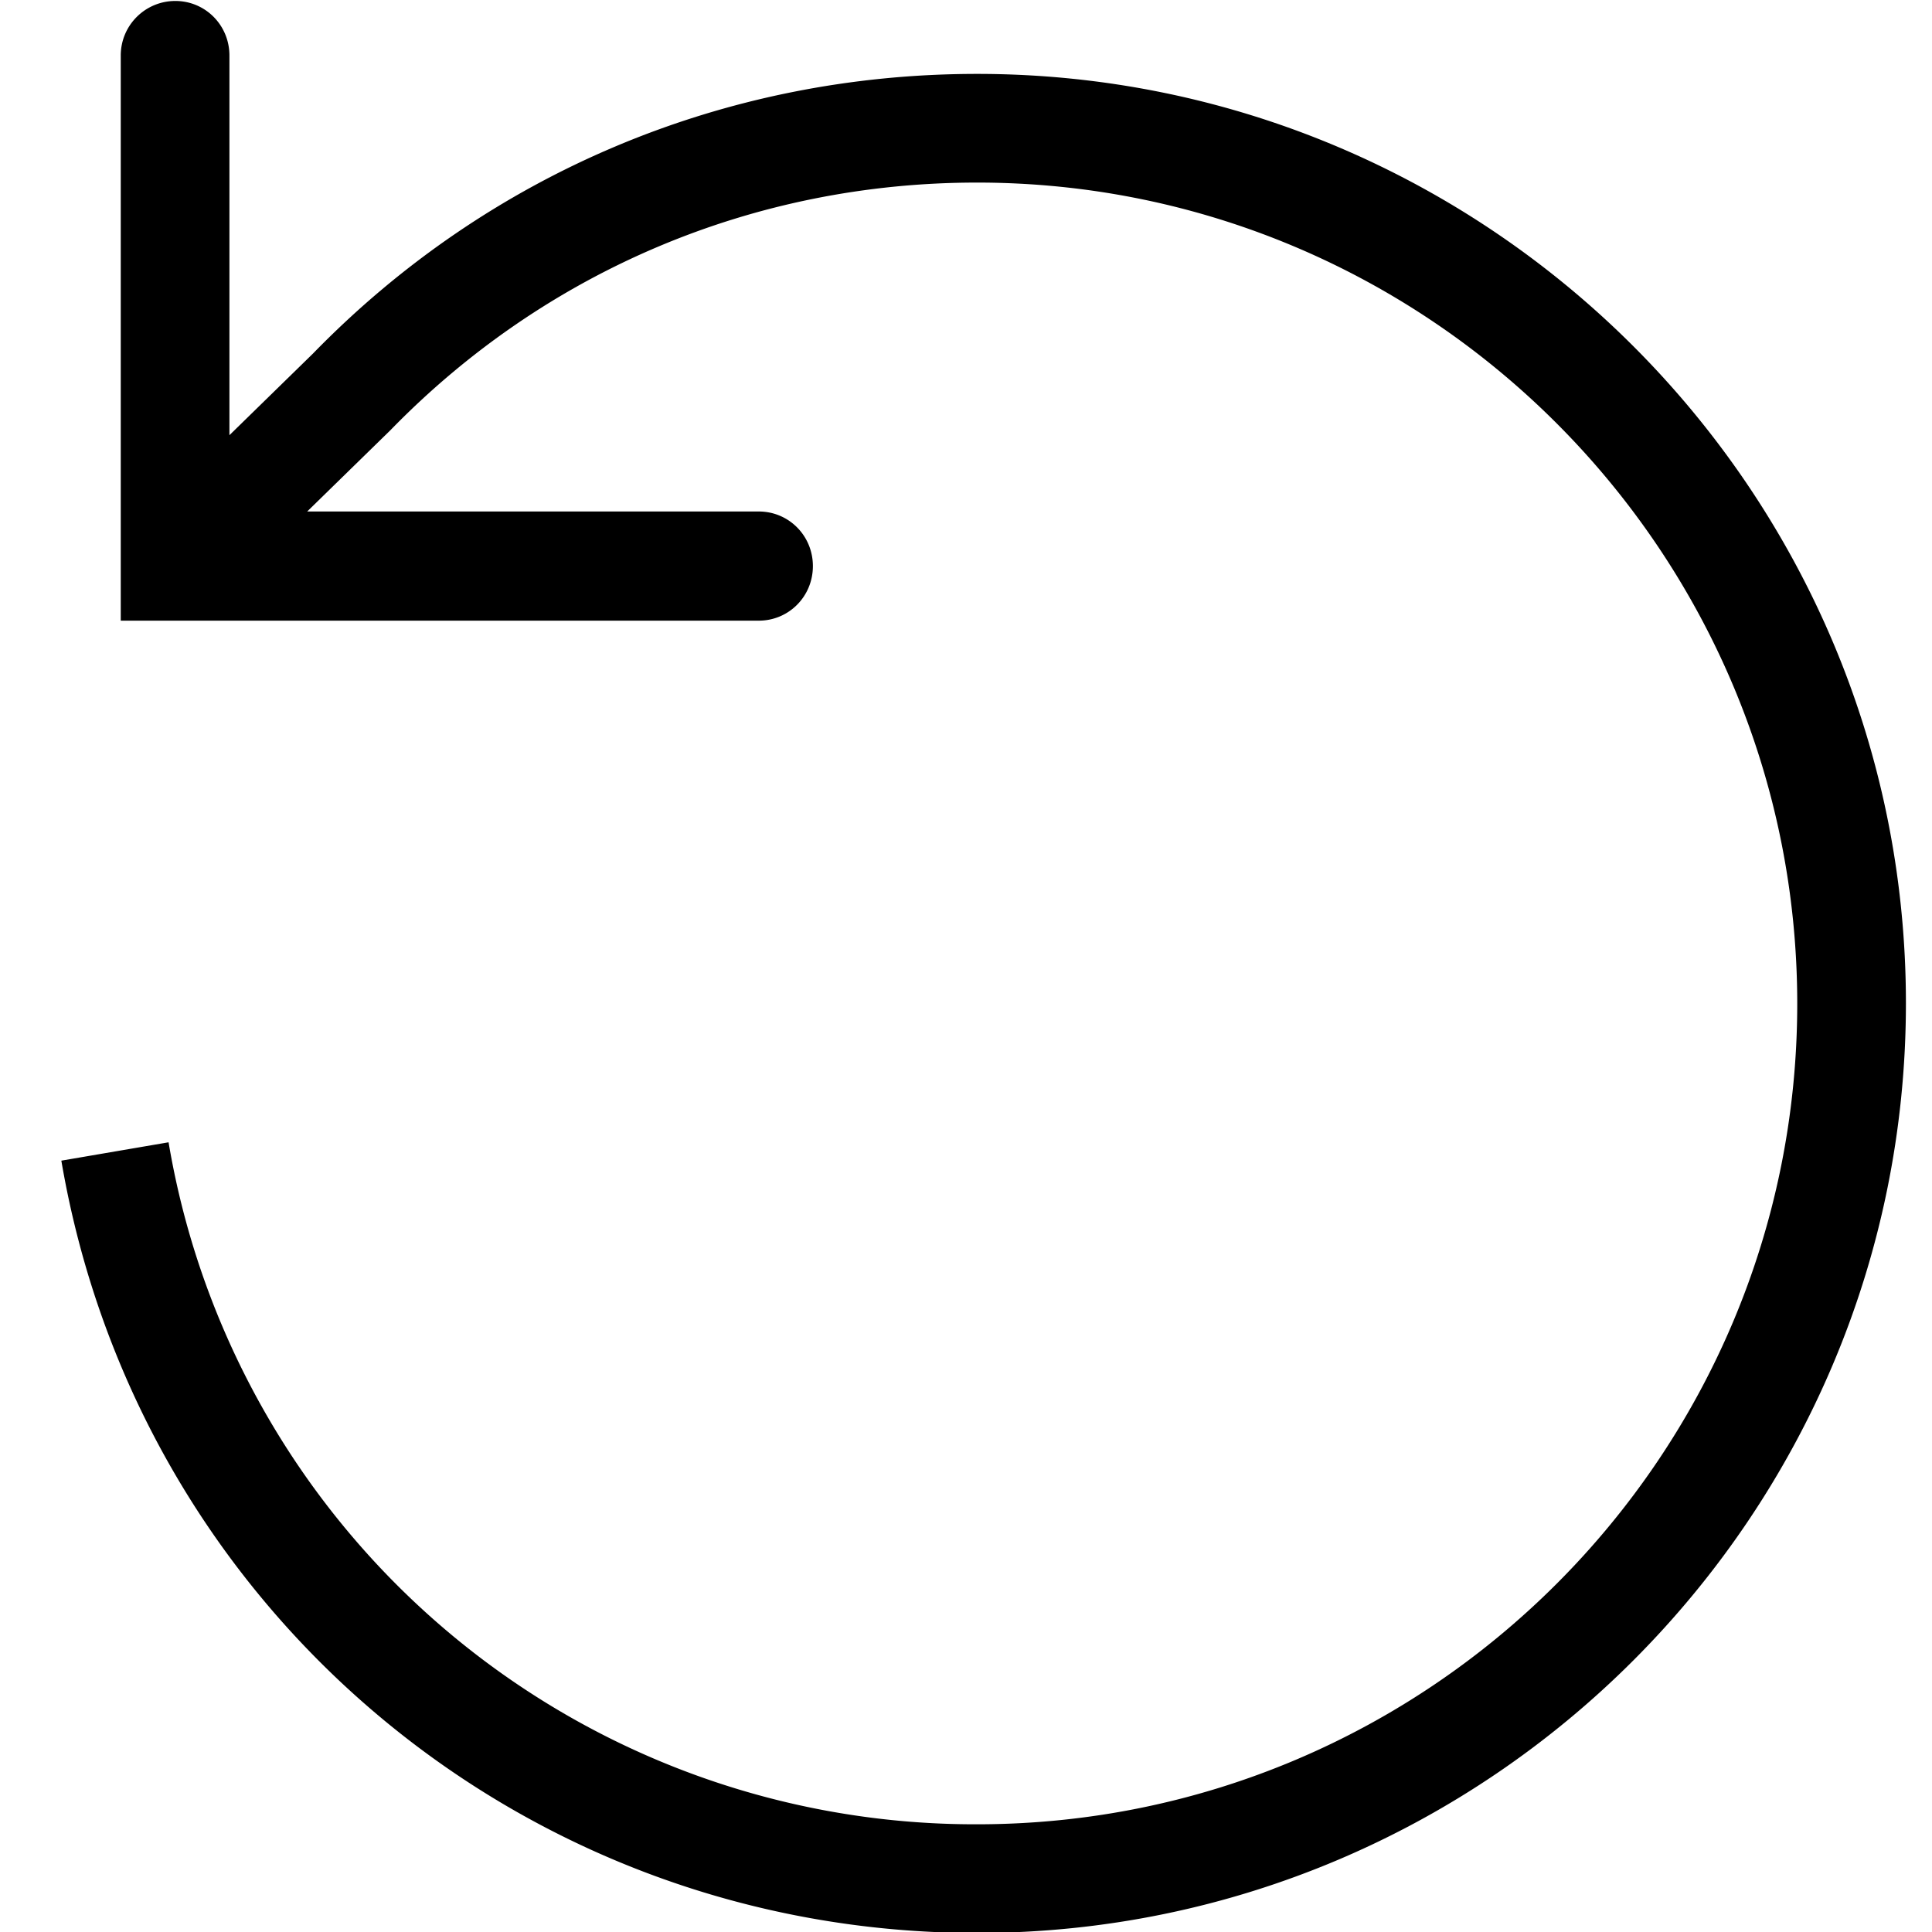 <svg viewBox="0 0 40 40" xmlns="http://www.w3.org/2000/svg">
  <path d="M39.46 20.77c0 10.61-8.63 19.25-19.23 19.25-9.41 0-17.38-6.72-18.96-15.99l2.22-.38a16.93 16.93 0 0 0 16.74 14.12c9.36 0 16.98-7.62 16.98-16.99s-7.62-17-16.98-17c-4.61 0-8.93 1.82-12.15 5.13l-1.72 1.68h9.35c.62 0 1.12.5 1.12 1.13s-.5 1.13-1.12 1.13H2.5V1.15C2.5.52 3.01.02 3.63.02s1.12.5 1.12 1.13v7.86l1.73-1.69C10.11 3.59 15 1.53 20.23 1.53c10.6 0 19.23 8.63 19.23 19.24"/>
</svg>
